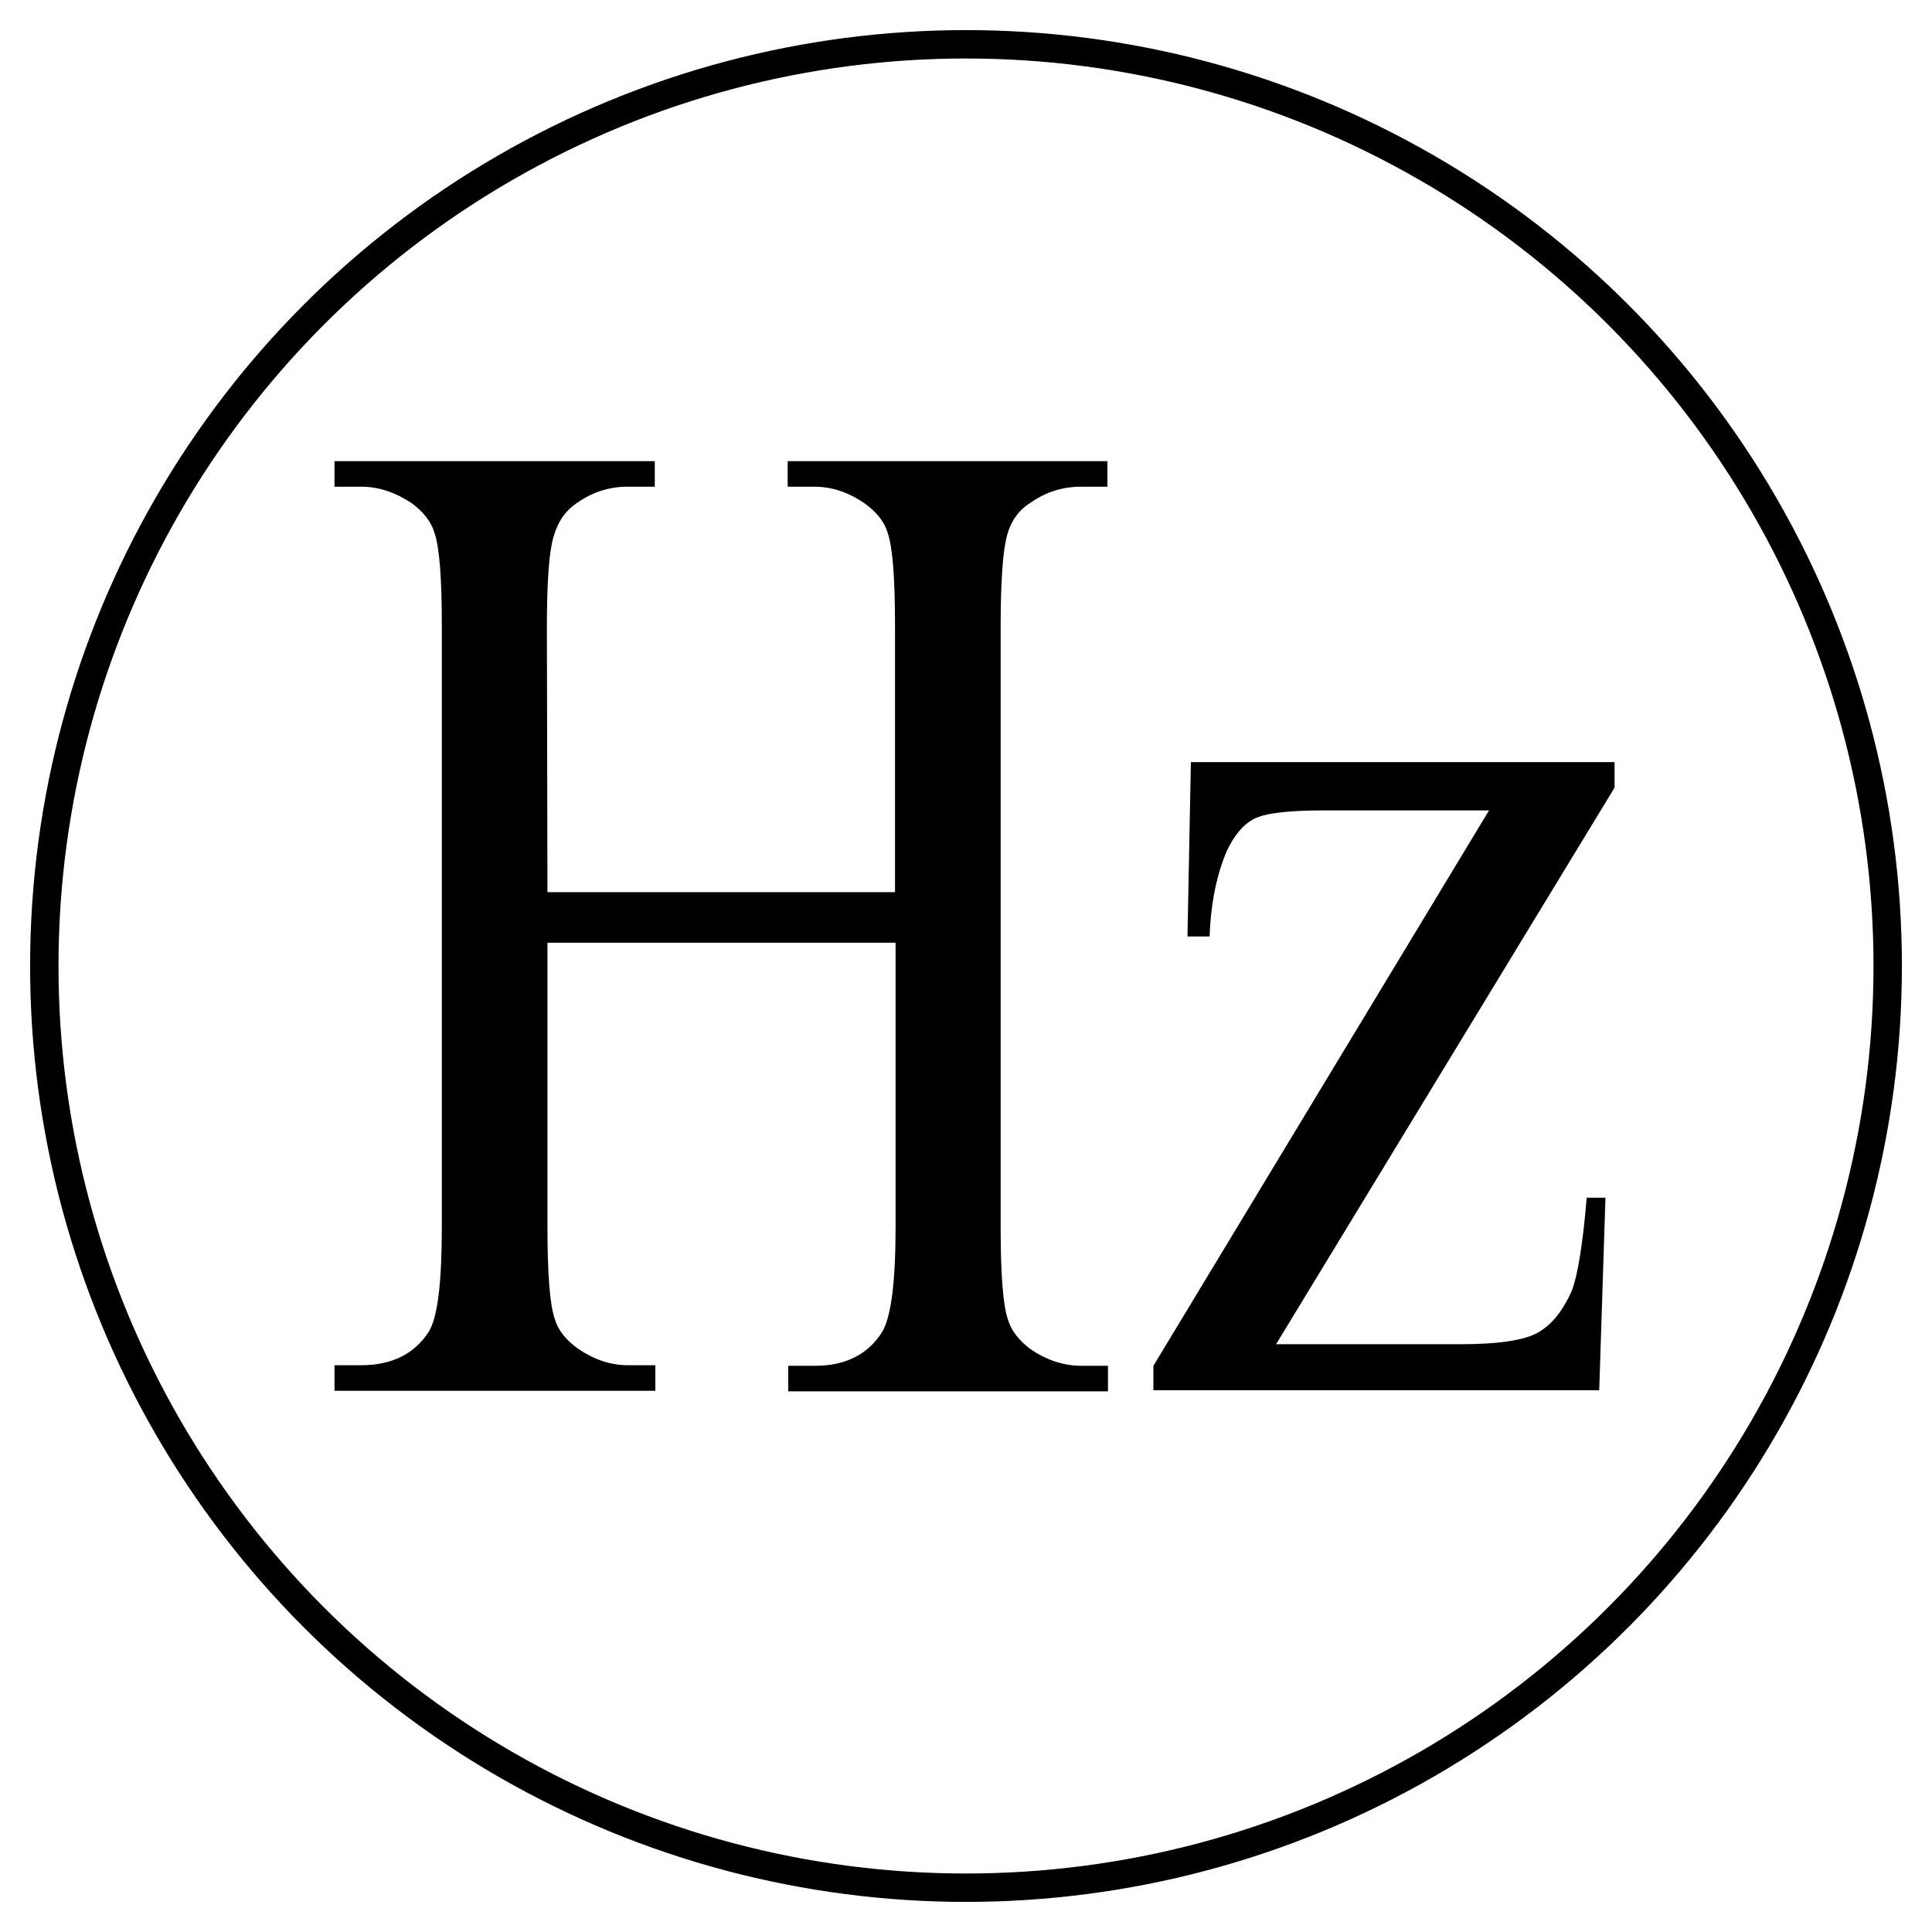 <?xml version="1.0" encoding="utf-8"?>
<!-- Generator: Adobe Illustrator 19.0.0, SVG Export Plug-In . SVG Version: 6.00 Build 0)  -->
<svg version="1.1" id="图层_1" xmlns="http://www.w3.org/2000/svg" xmlns:xlink="http://www.w3.org/1999/xlink" x="0px" y="0px"
	 viewBox="0 0 340.2 340.2" style="enable-background:new 0 0 340.2 340.2;" xml:space="preserve">
<style type="text/css">
	.st0{fill:none;stroke:#000000;stroke-width:5;stroke-miterlimit:10;}
</style>
<circle id="XMLID_1_" class="st0" cx="170.1" cy="170.1" r="162.3"/>
<g id="XMLID_3_">
	<path id="XMLID_4_" d="M96.4,157.1h61.2v-46.8c0-8.4-0.4-13.9-1.3-16.5c-0.6-2-2-3.7-4.1-5.2c-2.8-1.9-5.7-2.9-8.8-2.9h-4.7v-4.5
		H195v4.5h-4.7c-3.1,0-6.1,0.9-8.8,2.8c-2.1,1.3-3.5,3.2-4.2,5.9c-0.7,2.6-1.1,7.9-1.1,16V216c0,8.3,0.4,13.8,1.3,16.4
		c0.6,2,2,3.7,4,5.2c2.8,1.9,5.8,2.9,8.9,2.9h4.7v4.5h-56.3v-4.5h4.7c5.4,0,9.3-2,11.8-5.9c1.6-2.6,2.4-8.8,2.4-18.6v-50H96.4v49.9
		c0,8.3,0.4,13.8,1.3,16.4c0.6,2,2,3.7,4.1,5.2c2.8,1.9,5.7,2.9,8.8,2.9h4.8v4.5H58.9v-4.5h4.7c5.4,0,9.4-2,11.9-5.9
		c1.6-2.6,2.3-8.8,2.3-18.6V110.3c0-8.4-0.4-13.9-1.3-16.5c-0.6-2-2-3.7-4-5.2c-2.9-1.9-5.8-2.9-8.9-2.9h-4.7v-4.5h56.4v4.5h-4.8
		c-3.1,0-6.1,0.9-8.8,2.8c-2,1.3-3.4,3.2-4.2,5.9c-0.8,2.6-1.2,7.9-1.2,16L96.4,157.1L96.4,157.1z"/>
	<path id="XMLID_6_" d="M282.7,210.9l-1.1,33.9h-78.5v-4.3l59.1-97.8h-29.1c-6.3,0-10.4,0.5-12.3,1.5c-1.9,1-3.5,2.9-4.8,5.7
		c-1.7,4-2.8,9-3,15h-3.9l0.6-30.7h74.6v4.5l-59.6,98h32.4c6.8,0,11.4-0.7,13.8-2.1c2.4-1.4,4.4-3.9,5.9-7.4c1-2.6,1.9-8,2.6-16.3
		L282.7,210.9L282.7,210.9z"/>
</g>
</svg>
